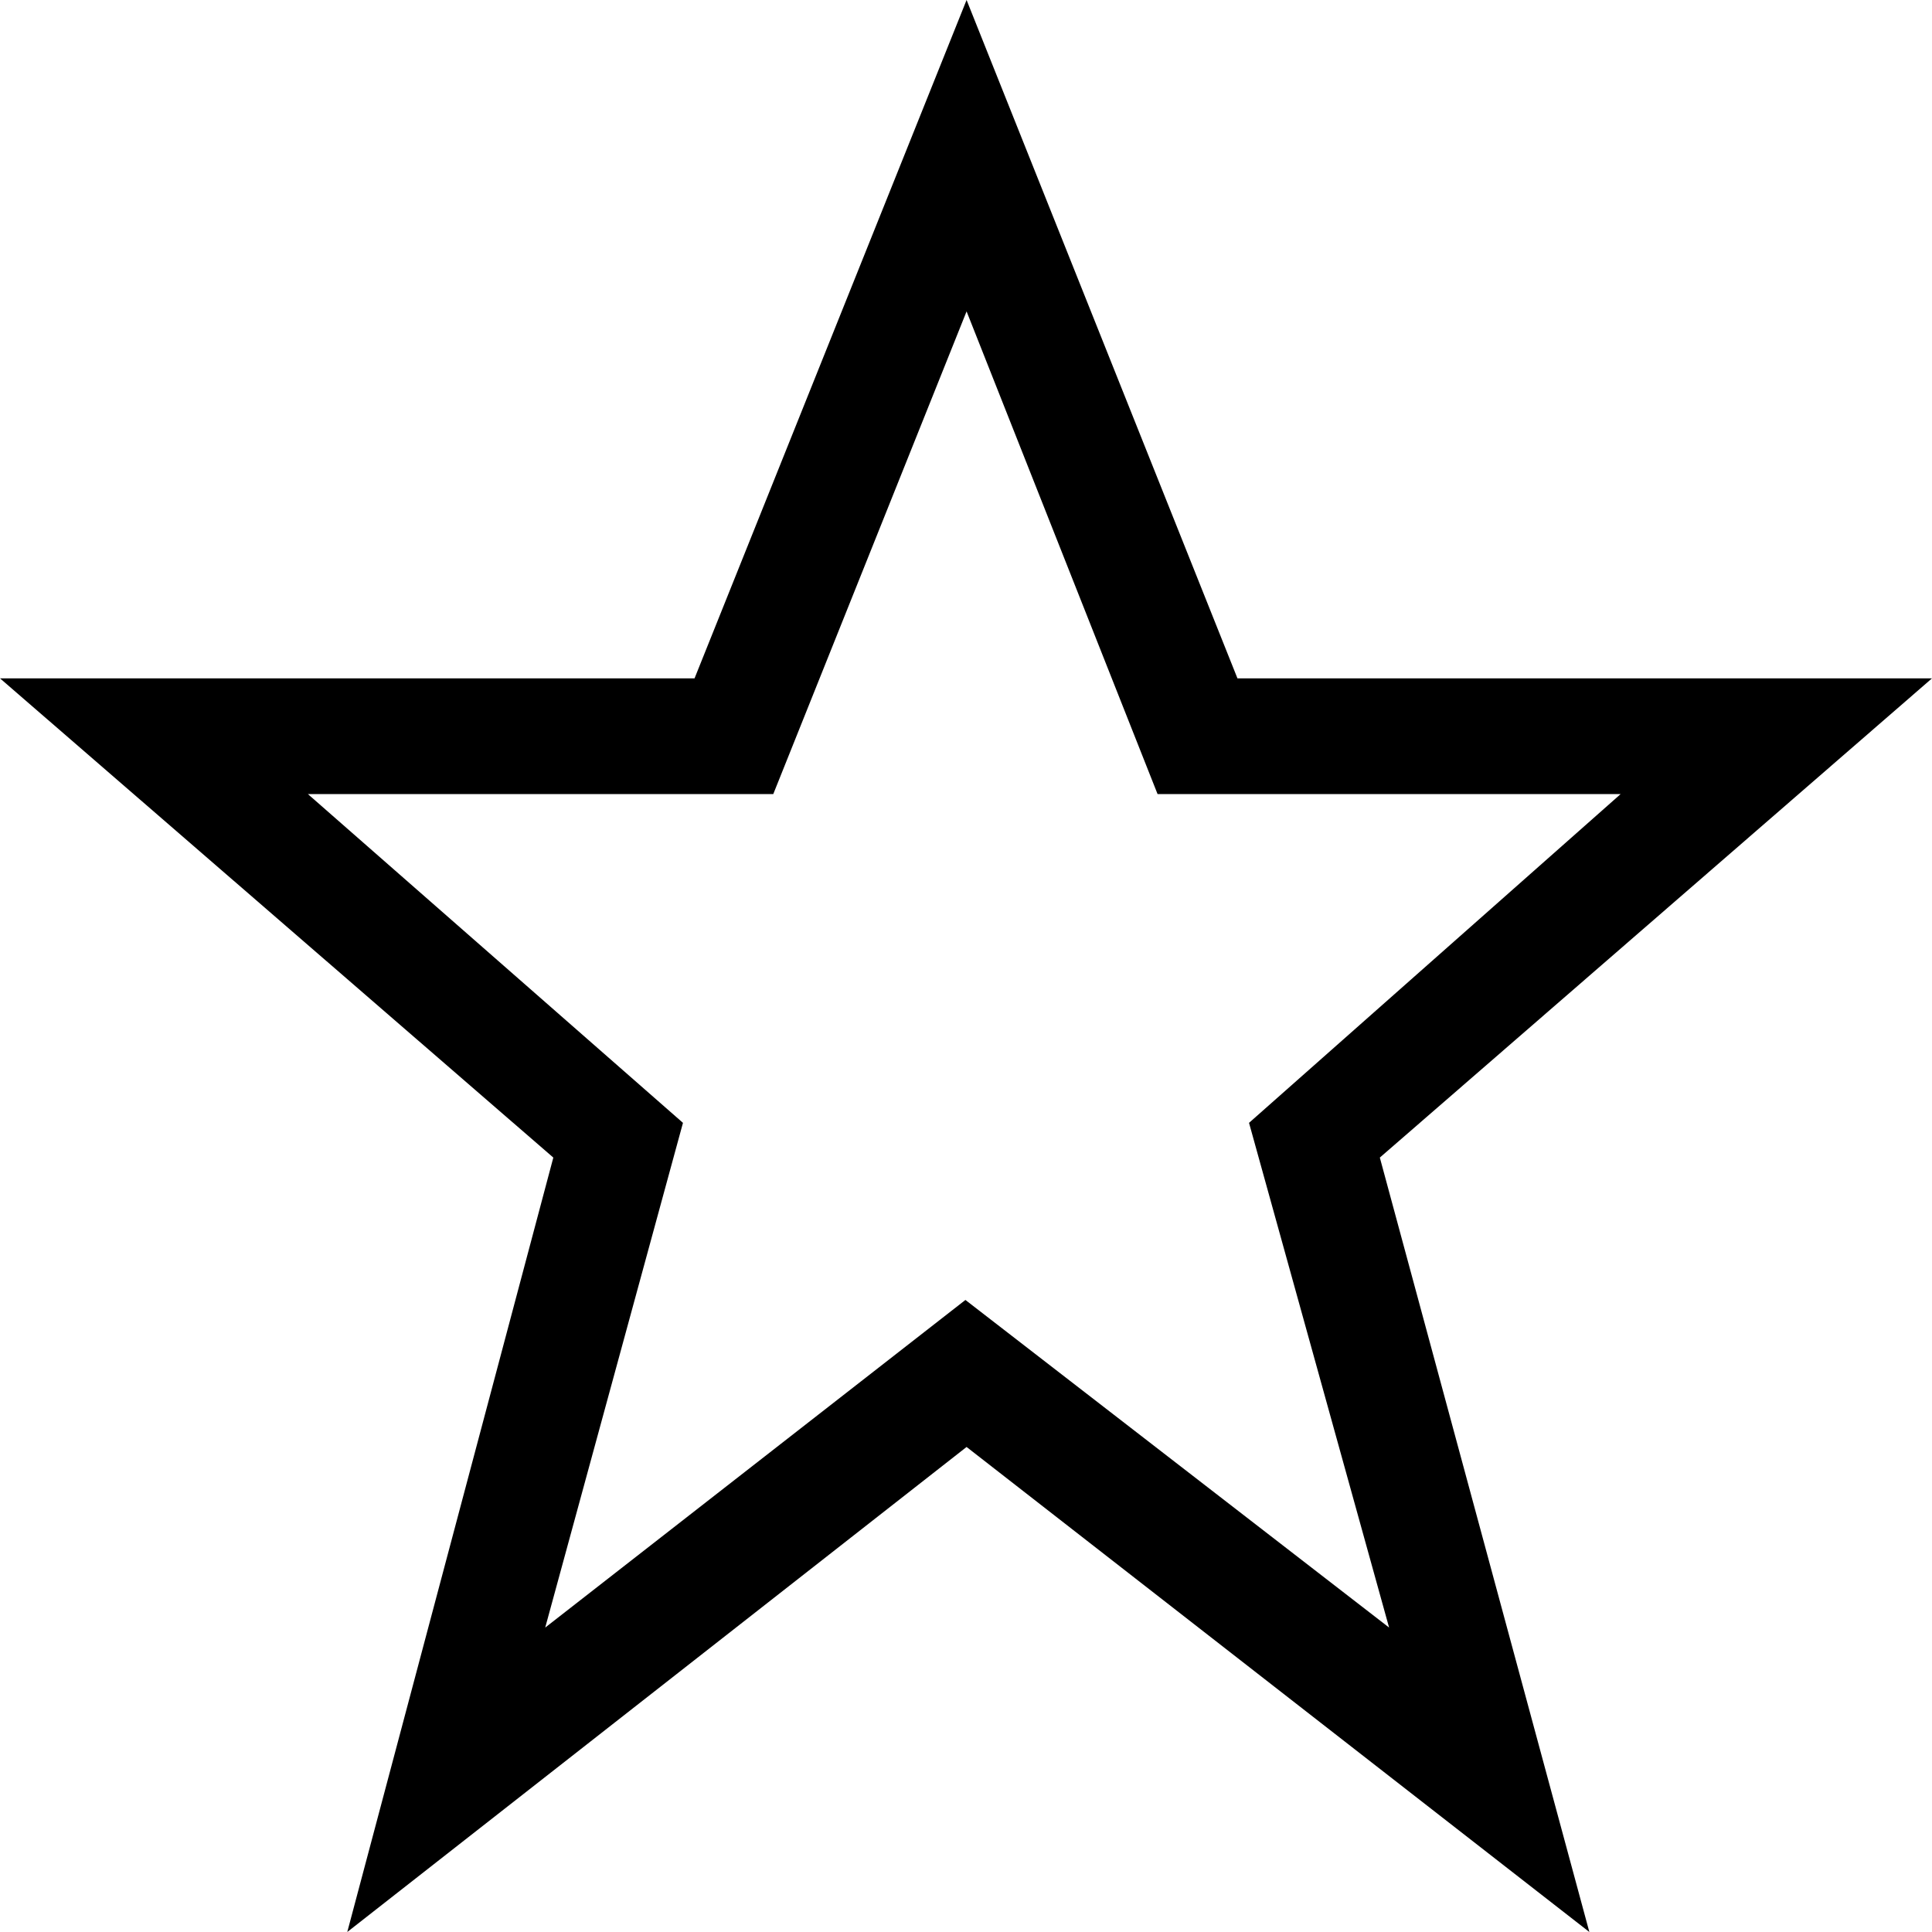 <svg xmlns="http://www.w3.org/2000/svg" viewBox="0 0 16.69 16.69"><title>Ресурс 12</title><g id="Слой_2" data-name="Слой 2"><g id="Слой_1-2" data-name="Слой 1"><path d="M13.73,16.69,8.35,12.5,3,16.69,4.78,10,0,5.86H6L8.35,0l2.34,5.86h6L11.92,10ZM2.66,6.86,5.9,9.7,4.71,14.06l3.63-2.83L12,14.06,10.79,9.7,14,6.86H10L8.35,2.69,6.68,6.86Z"/></g></g></svg>
